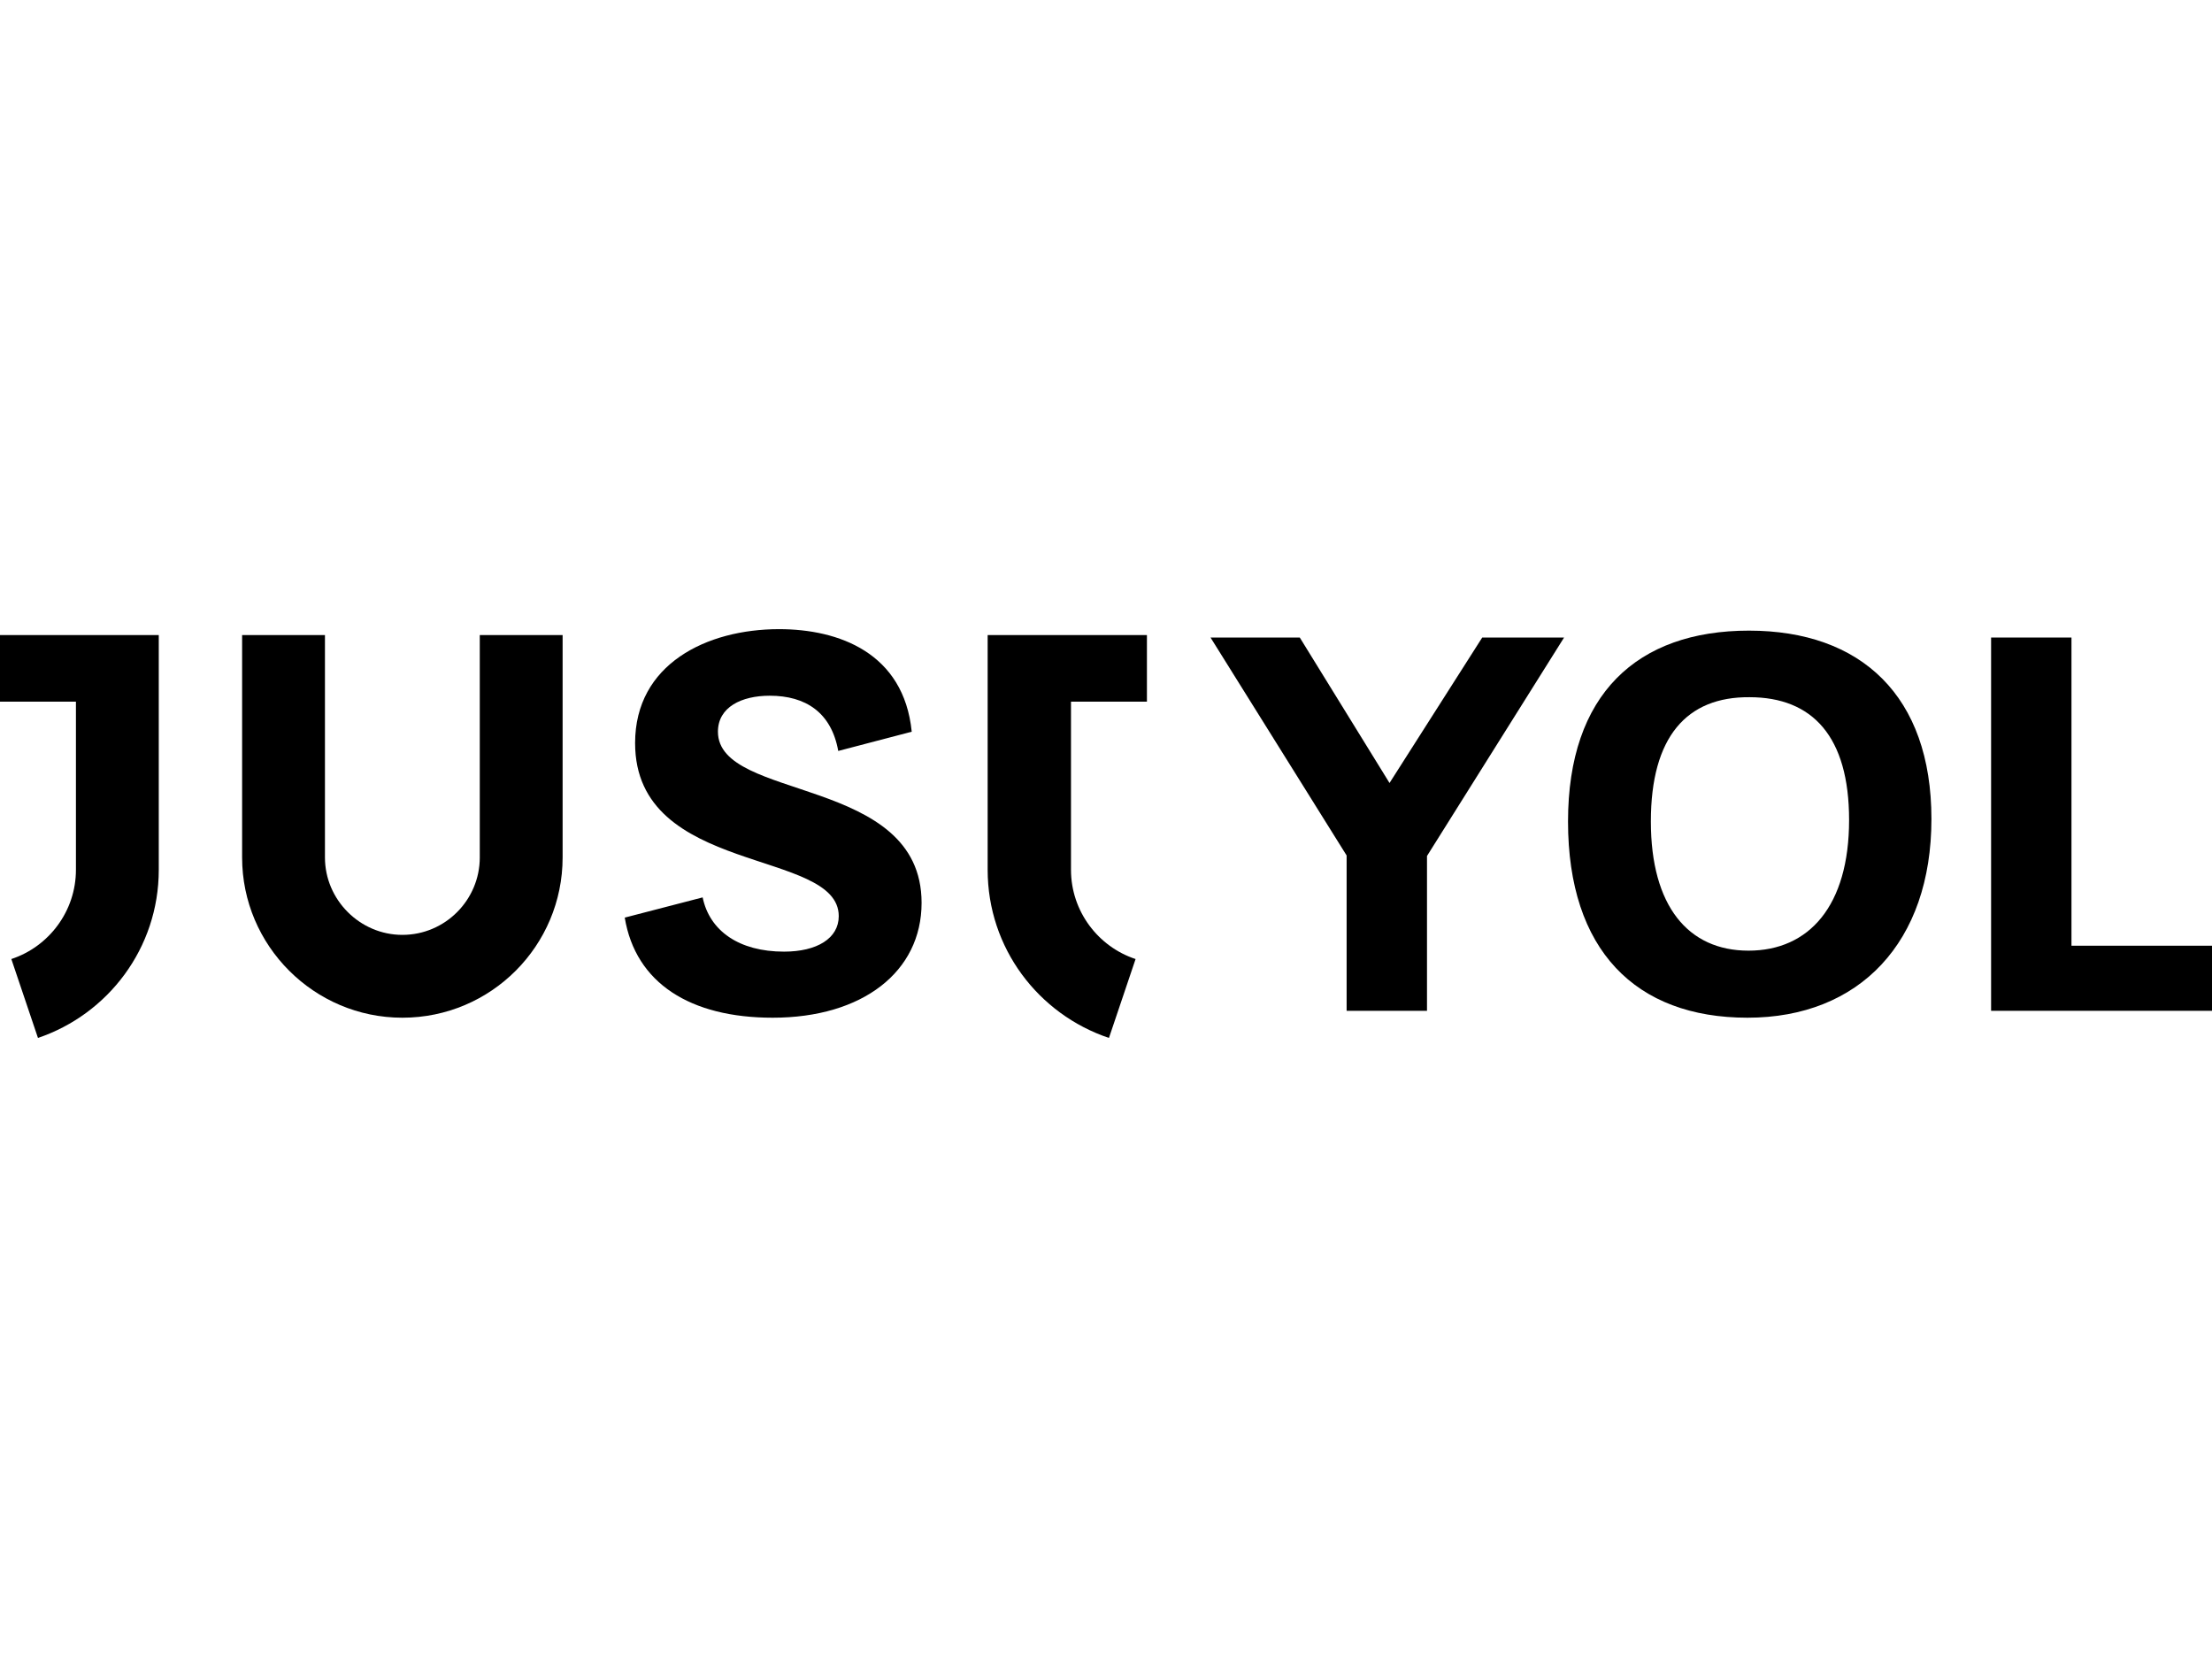 <svg
  version="1.2"
  xmlns="http://www.w3.org/2000/svg"
  viewBox="150.7 139 448.6 82.9"
  width='110'
>
  <g id="Layer">
    <path
      id="Layer"
      className="s0"
      d="m440.1 185v31.4h-16.3v-31.5l-27.6-44.2h18.1l18.2 29.5 18.8-29.5h16.6c0 0-27.8 44.3-27.8 44.3z"
      fill="#000000"
    />
    <path
      id="Layer"
      fillRule="evenodd"
      className="s0"
      d="m468.7 178c0-25.8 14-38.7 36.7-38.7 22.7 0 37 13.2 37 38.2 0 25-14.6 40.3-37.3 40.3-22.7 0-36.4-13.7-36.4-39.8zm57-0.3c0-16.9-7.4-24.9-20.2-24.9-12.7-0.1-20 8-20 25.2 0 17.2 7.6 26.2 19.8 26.2 12.3 0 20.4-9.1 20.4-26.5z"
      fill="#000000"
    />
    <path
      id="Layer"
      className="s0"
      d="m599.3 203.2v13.2h-44.8v-75.7h16.3v62.5z"
      fill="#000000"
    />
  </g>
  <g id="Layer">
    <path
      id="Layer"
      className="s0"
      d="m248 185.3v-45.1h16.8v45.1c0 17.9-14.5 32.5-32.5 32.5-17.9 0-32.5-14.6-32.5-32.5v-45.1h16.8v45.1c0 8.6 7.1 15.7 15.7 15.7 8.7 0 15.7-7.1 15.7-15.7z"
      fill="#000000"
    />
    <path
      id="Layer"
      className="s0"
      d="m182.9 157v30.8c0 15.9-10.3 29.3-24.5 34.1l-5.4-16c7.6-2.5 13.1-9.7 13.1-18.1v-34.1h-15.4v-13.5h32.2z"
      fill="#000000"
    />
    <path
      id="Layer"
      className="s0"
      d="m367.9 153.7v34.1c0 8.4 5.5 15.6 13.1 18.1l-5.4 16c-14.3-4.8-24.6-18.2-24.6-34.1v-47.6h16.9 15.4v13.5c0 0-15.4 0-15.4 0z"
      fill="#000000"
    />
    <path
      id="Layer"
      className="s0"
      d="m296.3 159.8c0 14.2 41.3 8.8 41.3 34.7 0 14-12 23.3-30.2 23.3-16.7 0-27.8-7-30-20.3l15.8-4.1c1.4 6.8 7.4 11 16.5 11 6.7 0 11.1-2.7 11.1-7.2 0-13.8-41.3-8.1-41.3-35.1 0-16 14.5-23.1 29.2-23.1 12.1 0 25.3 4.8 26.9 20.8l-14.9 3.9c-1.4-7.8-6.6-11.2-13.9-11.2-5.7 0-10.5 2.3-10.5 7.3z"
      fill="#000000"
    />
  </g>
</svg>
